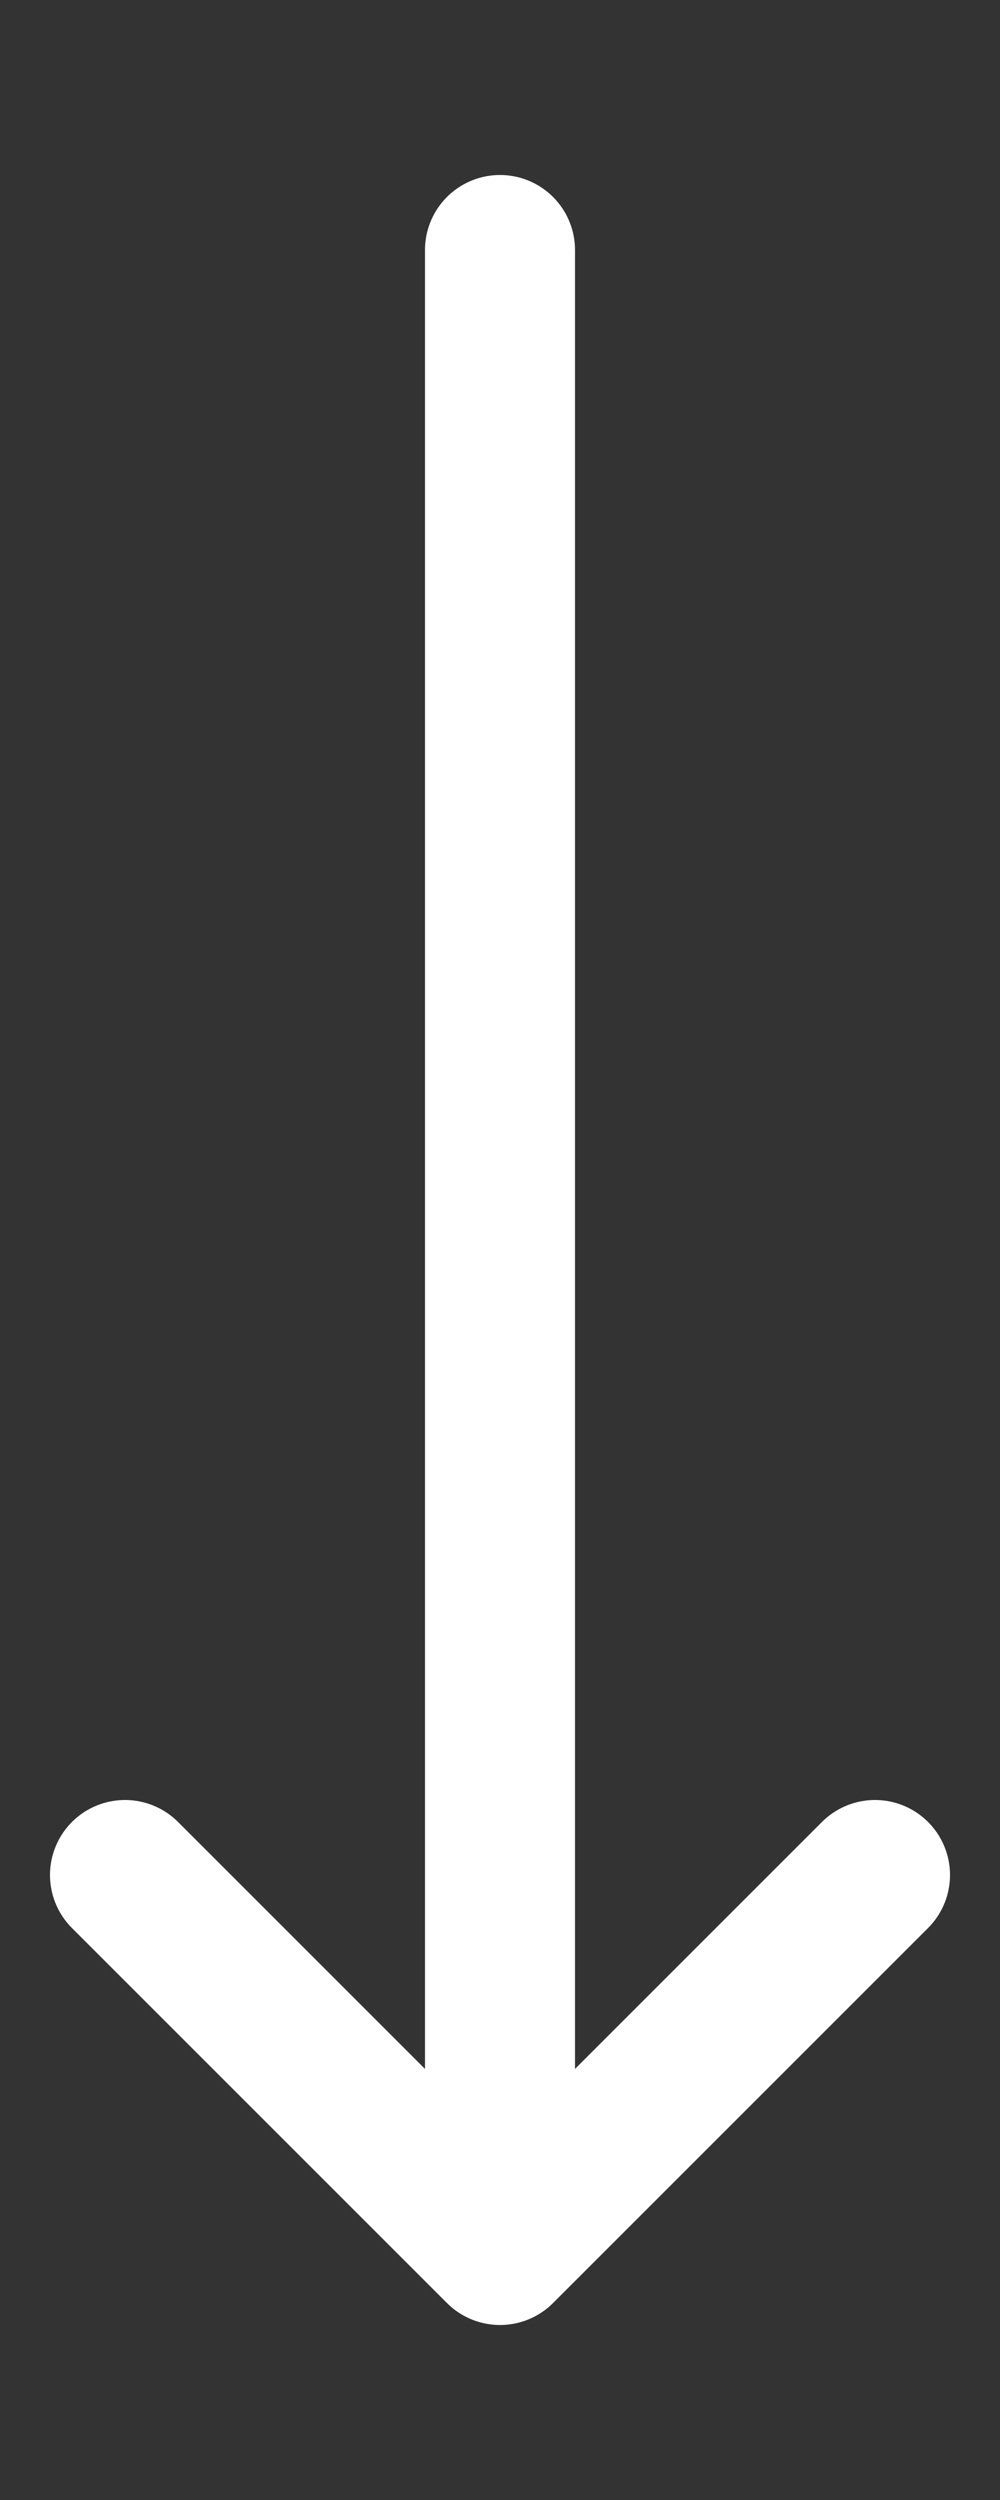 <svg xmlns="http://www.w3.org/2000/svg" viewBox="-5 0 40 100">
  <rect x="-5" y="0" width="40" height="100" fill="#333333" stroke="none"/>
  <path
    d="M15 10 V 90 l-15 -15 l15 15 l 15 -15"
    stroke="white"
    stroke-width="6"
    stroke-linecap="round"
    stroke-linejoin="round"
    fill="none"
  />
</svg>